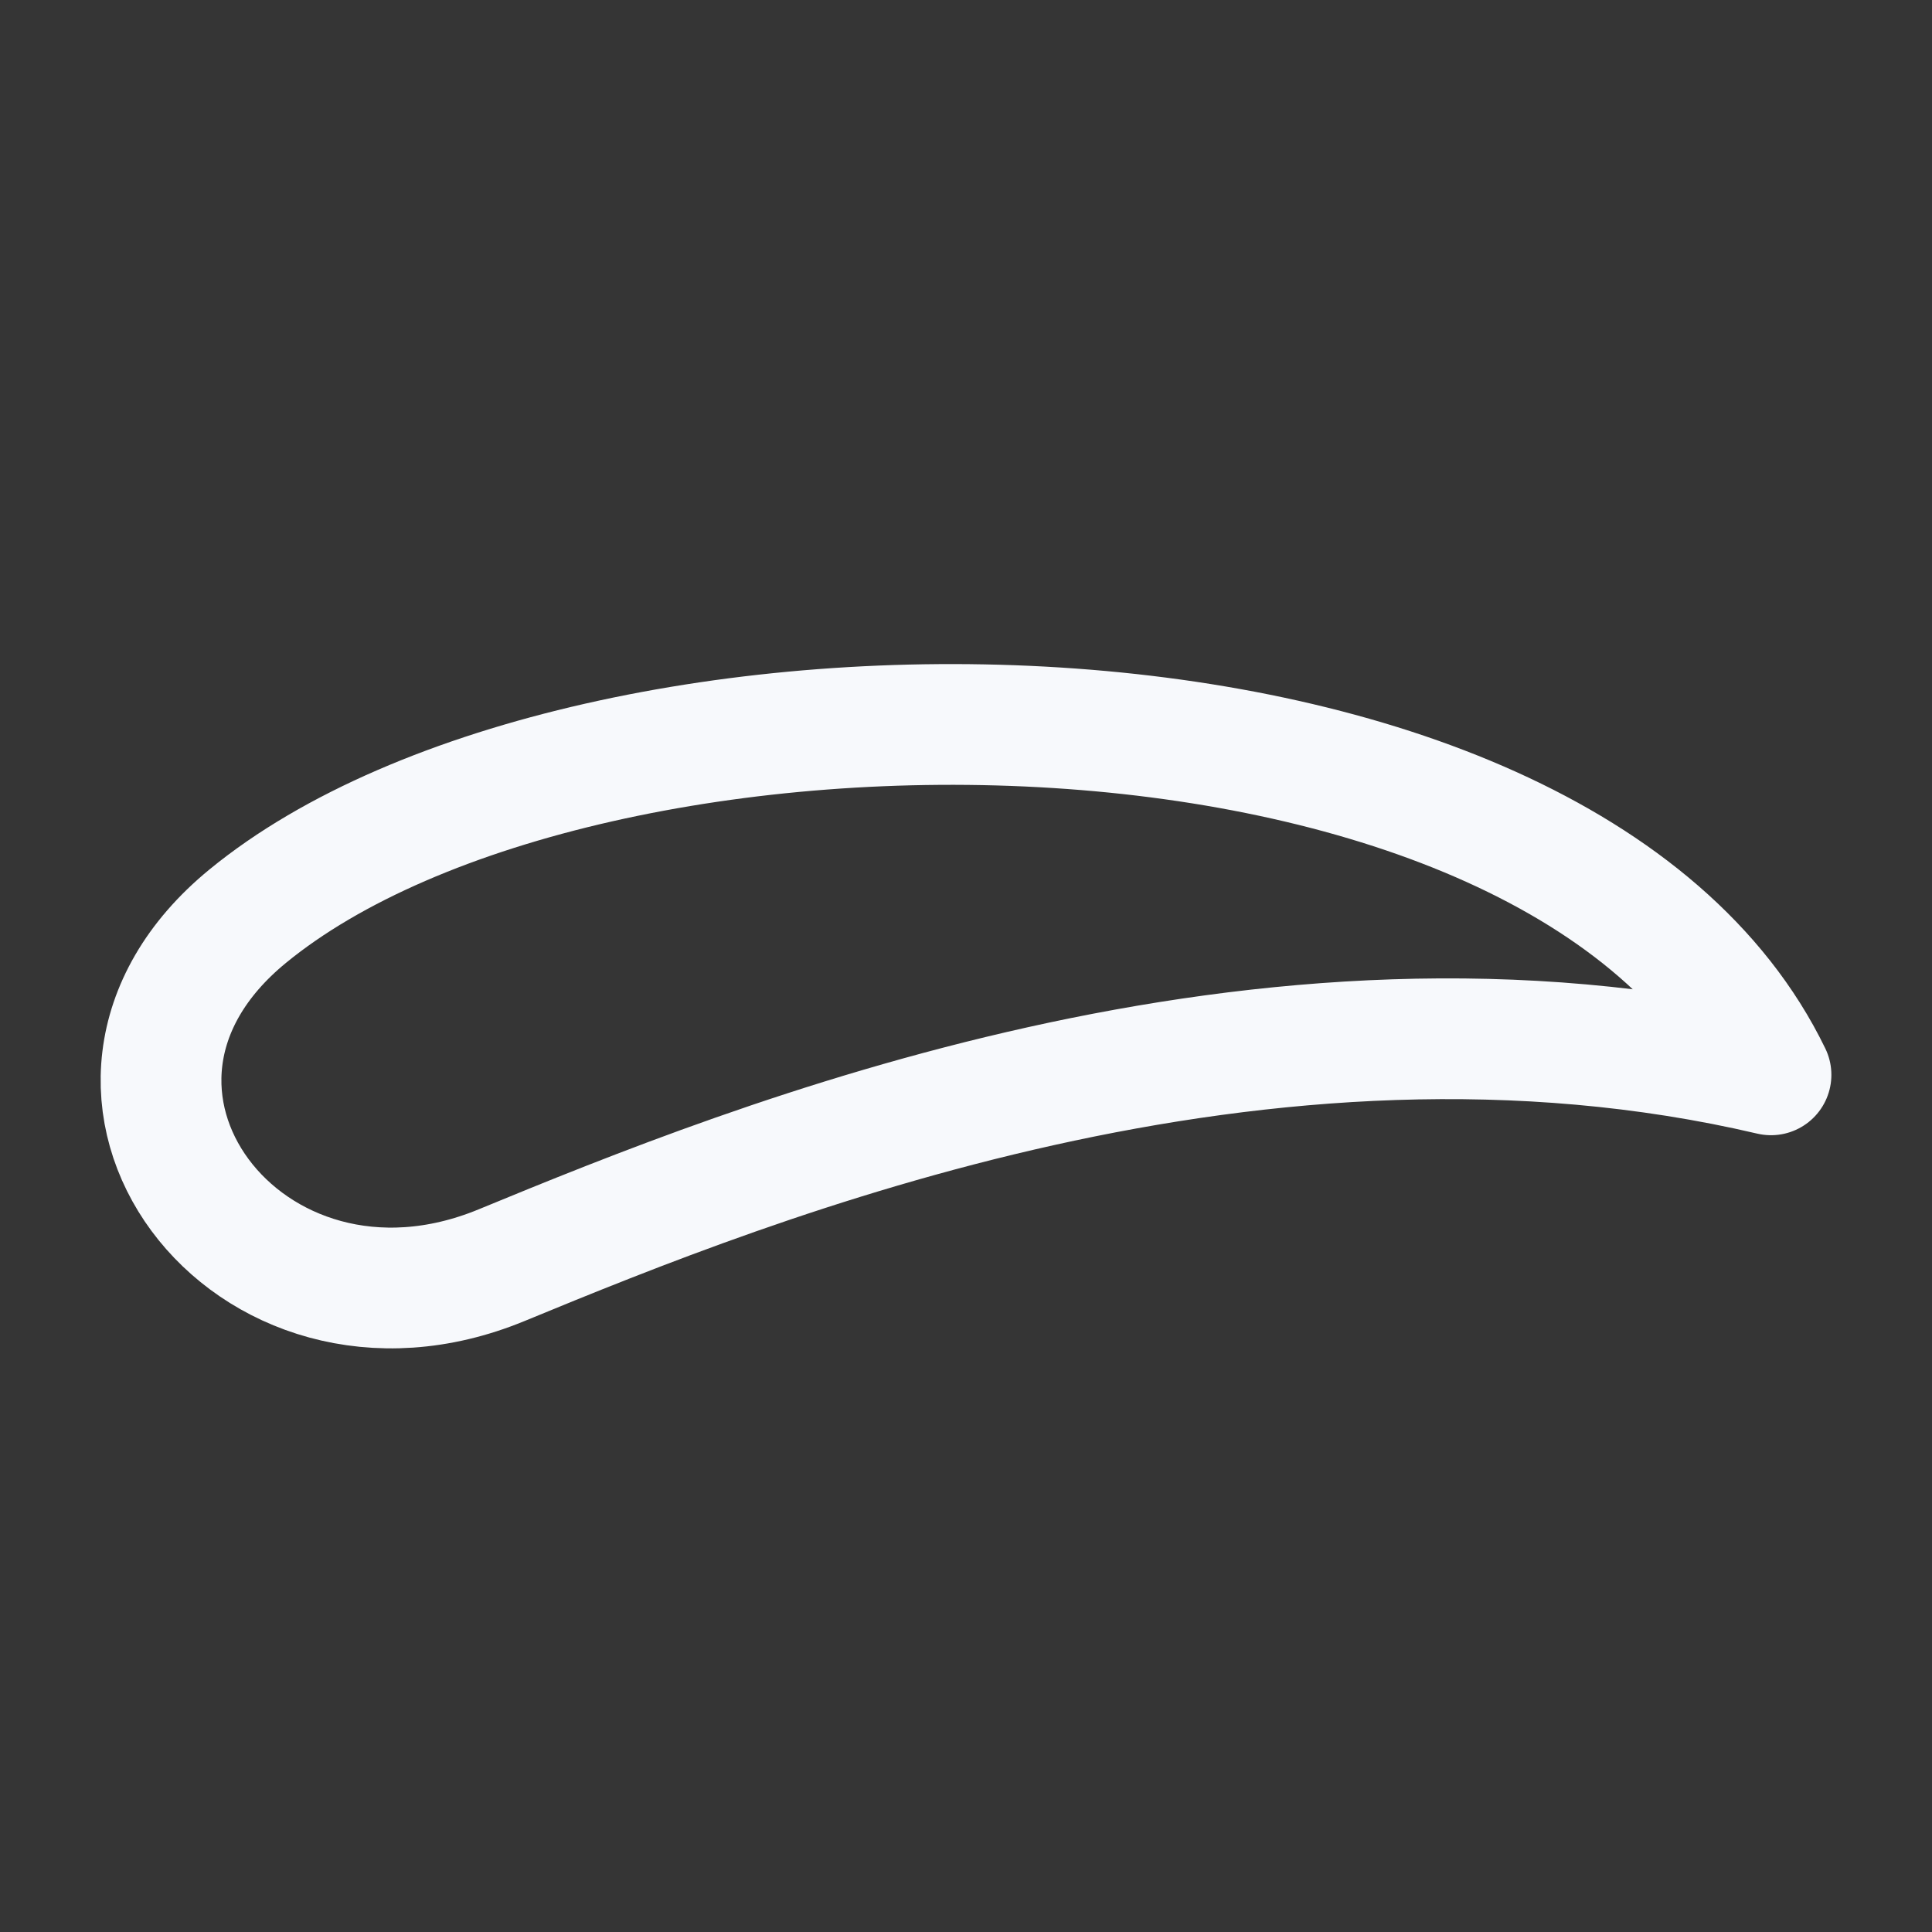 <svg xmlns="http://www.w3.org/2000/svg" width="24" height="24" fill="none"><rect width="100%" height="100%" fill="#333333" stroke="none"/><path fill="#fff" fill-opacity=".01" d="M24 0v24H0V0z"/><path stroke="#F7F9FC" stroke-linejoin="round" stroke-width="1.5" d="M22 13.352c-6.308-1.478-12.616 1.064-15.77 2.365-3.154 1.3-5.782-2.18-3.154-4.335C7.28 7.932 19.372 7.932 22 13.352Z"/></svg>
